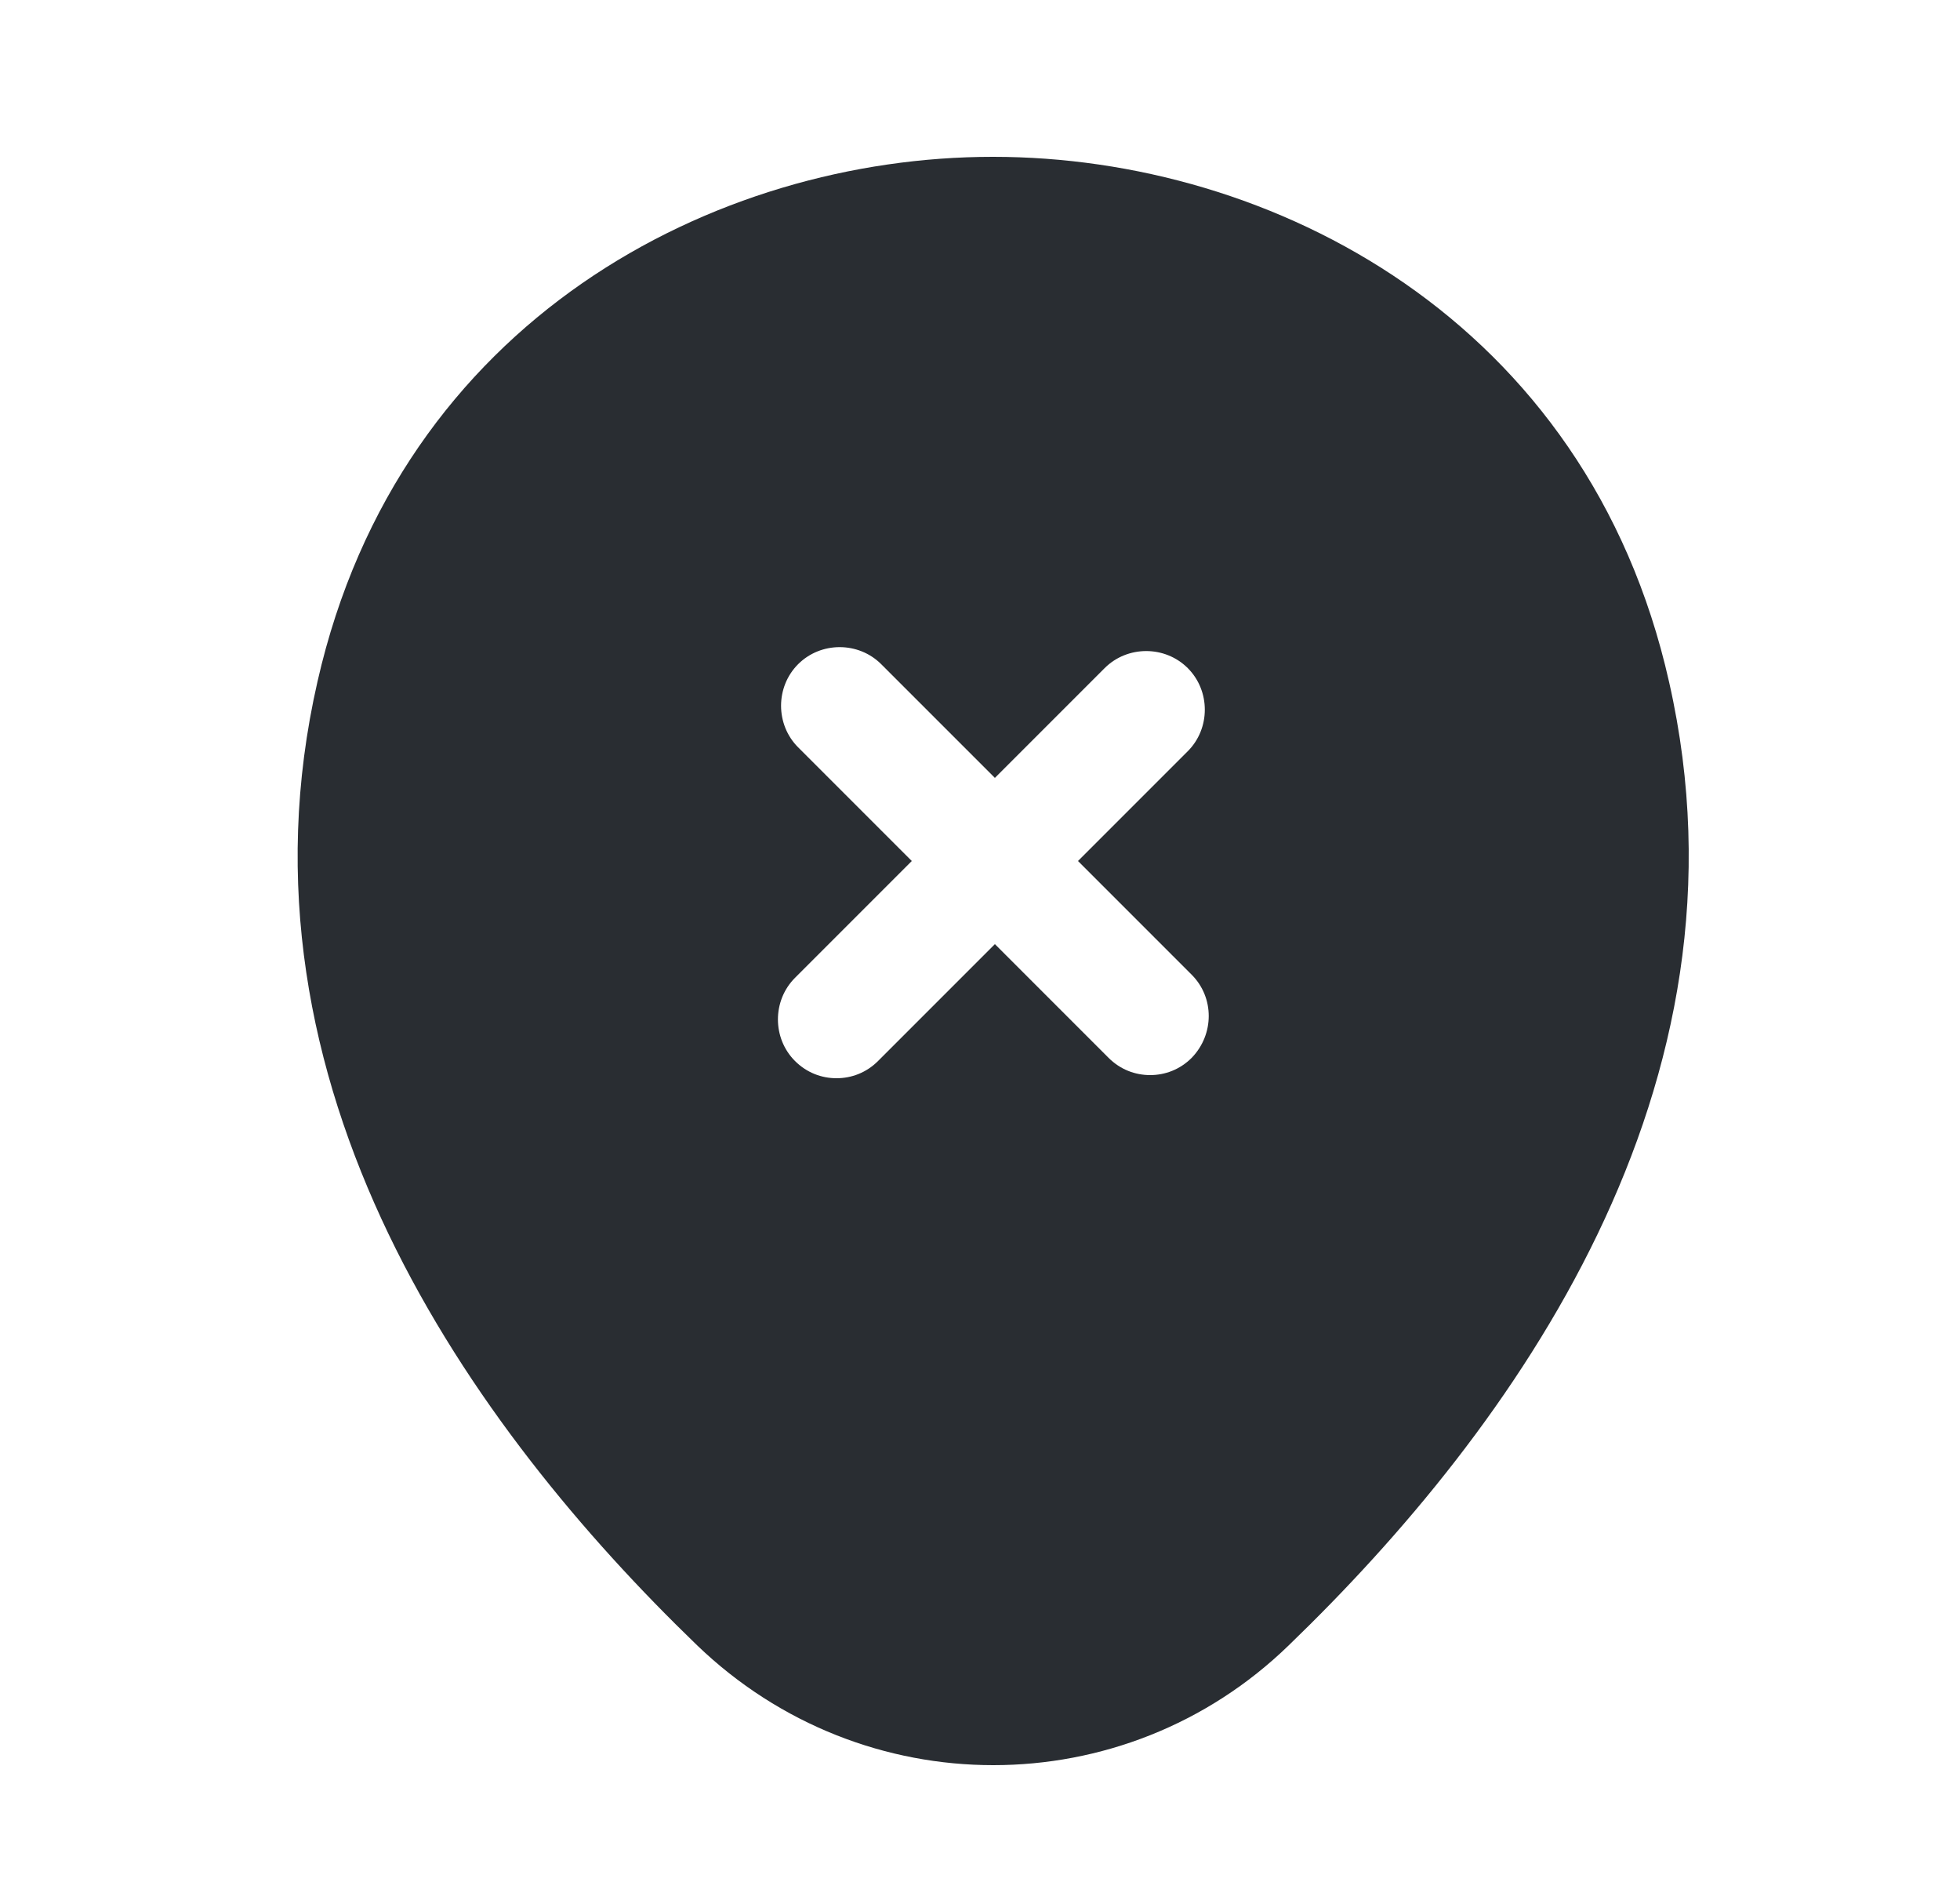 <svg width="25" height="24" viewBox="0 0 25 24" fill="none" xmlns="http://www.w3.org/2000/svg">
<g clip-path="url(#clip0_12_64827)">
<path d="M21.29 8.7C20.25 4.07 16.21 2 12.67 2C12.67 2 12.67 2 12.66 2C9.13 2 5.1 4.07 4.05 8.69C2.87 13.85 6.03 18.22 8.89 20.98C9.95 22 11.31 22.51 12.67 22.51C14.03 22.51 15.39 22 16.44 20.98C19.3 18.22 22.46 13.86 21.29 8.7ZM15.2 13.49C15.05 13.64 14.86 13.71 14.67 13.71C14.48 13.71 14.29 13.64 14.14 13.49L12.69 12.04L11.2 13.53C11.05 13.68 10.86 13.75 10.67 13.75C10.48 13.75 10.29 13.68 10.14 13.53C9.85 13.24 9.85 12.76 10.14 12.47L11.63 10.98L10.18 9.53C9.89 9.24 9.89 8.76 10.18 8.47C10.47 8.18 10.95 8.18 11.24 8.47L12.69 9.92L14.09 8.52C14.38 8.23 14.86 8.23 15.15 8.52C15.44 8.81 15.44 9.29 15.15 9.58L13.75 10.98L15.2 12.43C15.49 12.72 15.49 13.19 15.2 13.49Z" fill="#292D32"/>
</g>
<defs>
<clipPath id="clip0_12_64827">
<rect width="24" height="24" fill="white" transform="translate(0.67)"/>
</clipPath>
</defs>
</svg>
